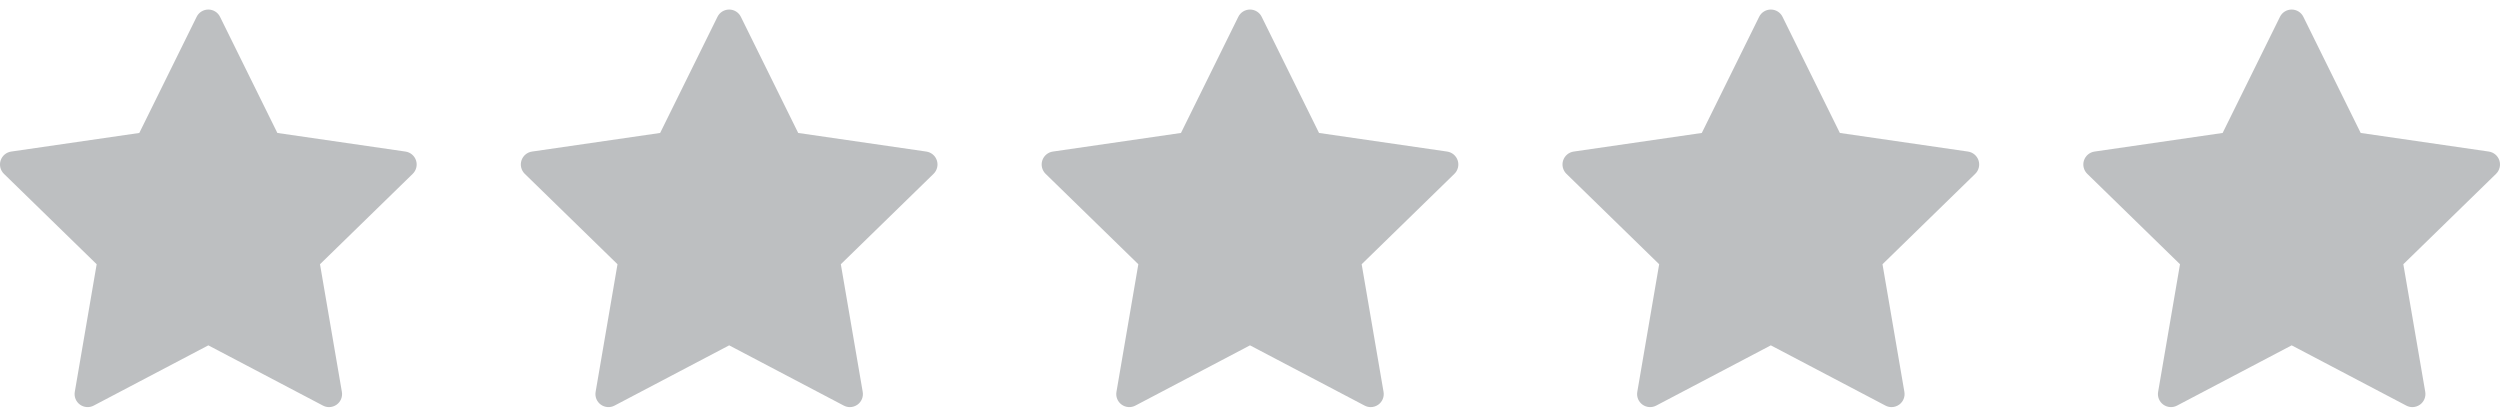 <svg width="72" height="12" viewBox="0 0 72 12" fill="none" xmlns="http://www.w3.org/2000/svg">
<path d="M71.982 4.621C71.937 4.485 71.82 4.386 71.678 4.365L67.988 3.829L66.337 0.485C66.274 0.356 66.143 0.275 66 0.275C65.857 0.275 65.726 0.356 65.663 0.485L64.012 3.829L60.322 4.365C60.18 4.386 60.063 4.485 60.018 4.621C59.974 4.757 60.011 4.907 60.114 5.007L62.784 7.61L62.154 11.285C62.129 11.426 62.187 11.569 62.303 11.653C62.419 11.737 62.572 11.748 62.699 11.681L66 9.946L69.301 11.681C69.356 11.71 69.416 11.725 69.476 11.725C69.554 11.725 69.631 11.7 69.697 11.653C69.813 11.569 69.871 11.426 69.847 11.285L69.216 7.61L71.886 5.007C71.989 4.907 72.026 4.757 71.982 4.621Z" fill="#BDBFC1"/>
<path d="M56.982 4.621C56.937 4.485 56.82 4.386 56.678 4.365L52.988 3.829L51.337 0.485C51.274 0.356 51.143 0.275 51 0.275C50.857 0.275 50.726 0.356 50.663 0.485L49.012 3.829L45.322 4.365C45.18 4.386 45.063 4.485 45.018 4.621C44.974 4.757 45.011 4.907 45.114 5.007L47.784 7.61L47.154 11.285C47.129 11.426 47.187 11.569 47.303 11.653C47.419 11.737 47.572 11.748 47.699 11.681L51 9.946L54.301 11.681C54.356 11.71 54.416 11.725 54.476 11.725C54.554 11.725 54.631 11.7 54.697 11.653C54.813 11.569 54.871 11.426 54.846 11.285L54.216 7.61L56.886 5.007C56.989 4.907 57.026 4.757 56.982 4.621Z" fill="#BDBFC1"/>
<path d="M41.982 4.621C41.937 4.485 41.82 4.386 41.678 4.365L37.988 3.829L36.337 0.485C36.274 0.356 36.143 0.275 36 0.275C35.857 0.275 35.726 0.356 35.663 0.485L34.012 3.829L30.322 4.365C30.18 4.386 30.063 4.485 30.018 4.621C29.974 4.757 30.011 4.907 30.114 5.007L32.784 7.61L32.154 11.285C32.129 11.426 32.187 11.569 32.303 11.653C32.419 11.737 32.572 11.748 32.699 11.681L36 9.946L39.301 11.681C39.356 11.71 39.416 11.725 39.476 11.725C39.554 11.725 39.631 11.7 39.697 11.653C39.813 11.569 39.871 11.426 39.846 11.285L39.216 7.61L41.886 5.007C41.989 4.907 42.026 4.757 41.982 4.621Z" fill="#BDBFC1"/>
<path d="M26.982 4.621C26.937 4.485 26.82 4.386 26.678 4.365L22.988 3.829L21.337 0.485C21.274 0.356 21.143 0.275 21 0.275C20.857 0.275 20.726 0.356 20.663 0.485L19.012 3.829L15.322 4.365C15.18 4.386 15.063 4.485 15.018 4.621C14.974 4.757 15.011 4.907 15.114 5.007L17.784 7.61L17.154 11.285C17.129 11.426 17.187 11.569 17.303 11.653C17.419 11.737 17.573 11.748 17.699 11.681L21 9.946L24.301 11.681C24.356 11.71 24.416 11.725 24.476 11.725C24.554 11.725 24.631 11.7 24.697 11.653C24.813 11.569 24.871 11.426 24.846 11.285L24.216 7.61L26.886 5.007C26.989 4.907 27.026 4.757 26.982 4.621Z" fill="#BDBFC1"/>
<path d="M11.982 4.621C11.937 4.485 11.82 4.386 11.678 4.365L7.988 3.829L6.337 0.485C6.274 0.356 6.143 0.275 6 0.275C5.857 0.275 5.726 0.356 5.663 0.485L4.012 3.829L0.322 4.365C0.18 4.386 0.063 4.485 0.018 4.621C-0.026 4.757 0.011 4.907 0.114 5.007L2.784 7.61L2.154 11.285C2.129 11.426 2.187 11.569 2.303 11.653C2.419 11.737 2.573 11.748 2.699 11.681L6 9.946L9.301 11.681C9.356 11.71 9.416 11.725 9.476 11.725C9.554 11.725 9.631 11.7 9.697 11.653C9.813 11.569 9.871 11.426 9.846 11.285L9.216 7.61L11.886 5.007C11.989 4.907 12.026 4.757 11.982 4.621Z" fill="#BDBFC1"/>
</svg>
